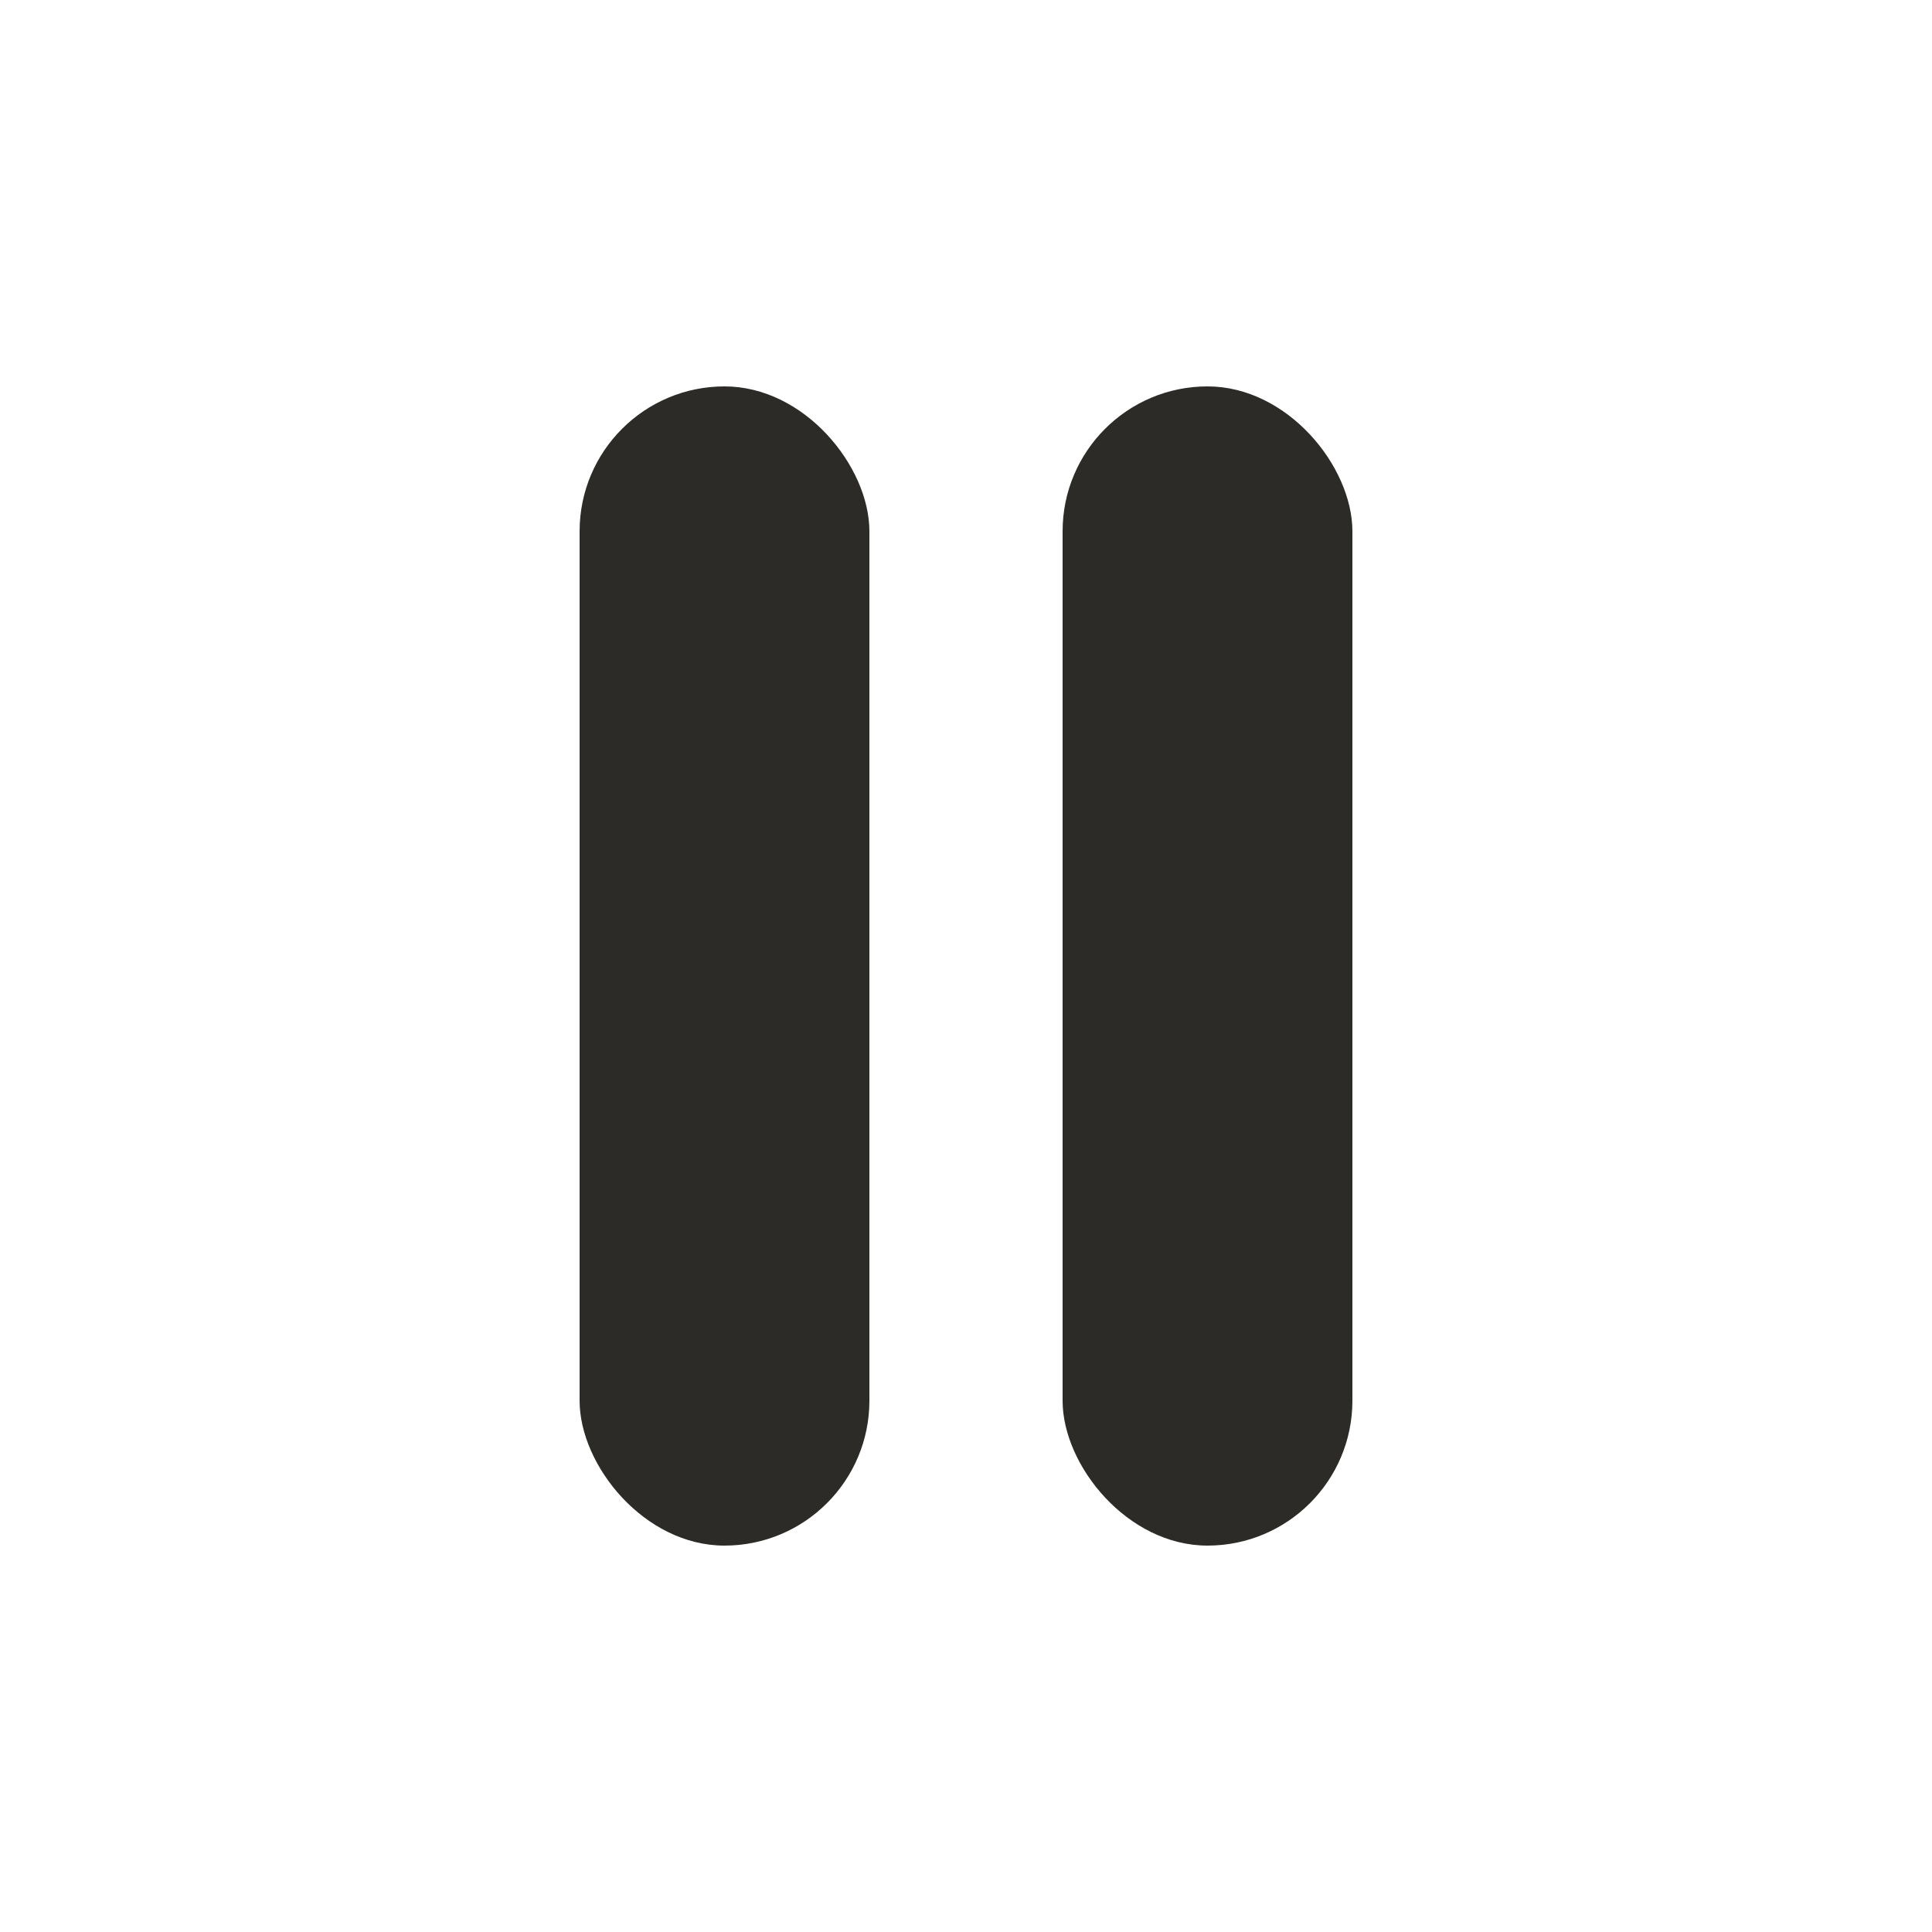 <svg width="20" height="20" viewBox="0 0 20 20" fill="none" xmlns="http://www.w3.org/2000/svg">
<rect x="6" y="4" width="3" height="12" rx="1.5" fill="#2C2B27"/>
<rect x="11" y="4" width="3" height="12" rx="1.5" fill="#2C2B27"/>
</svg>
